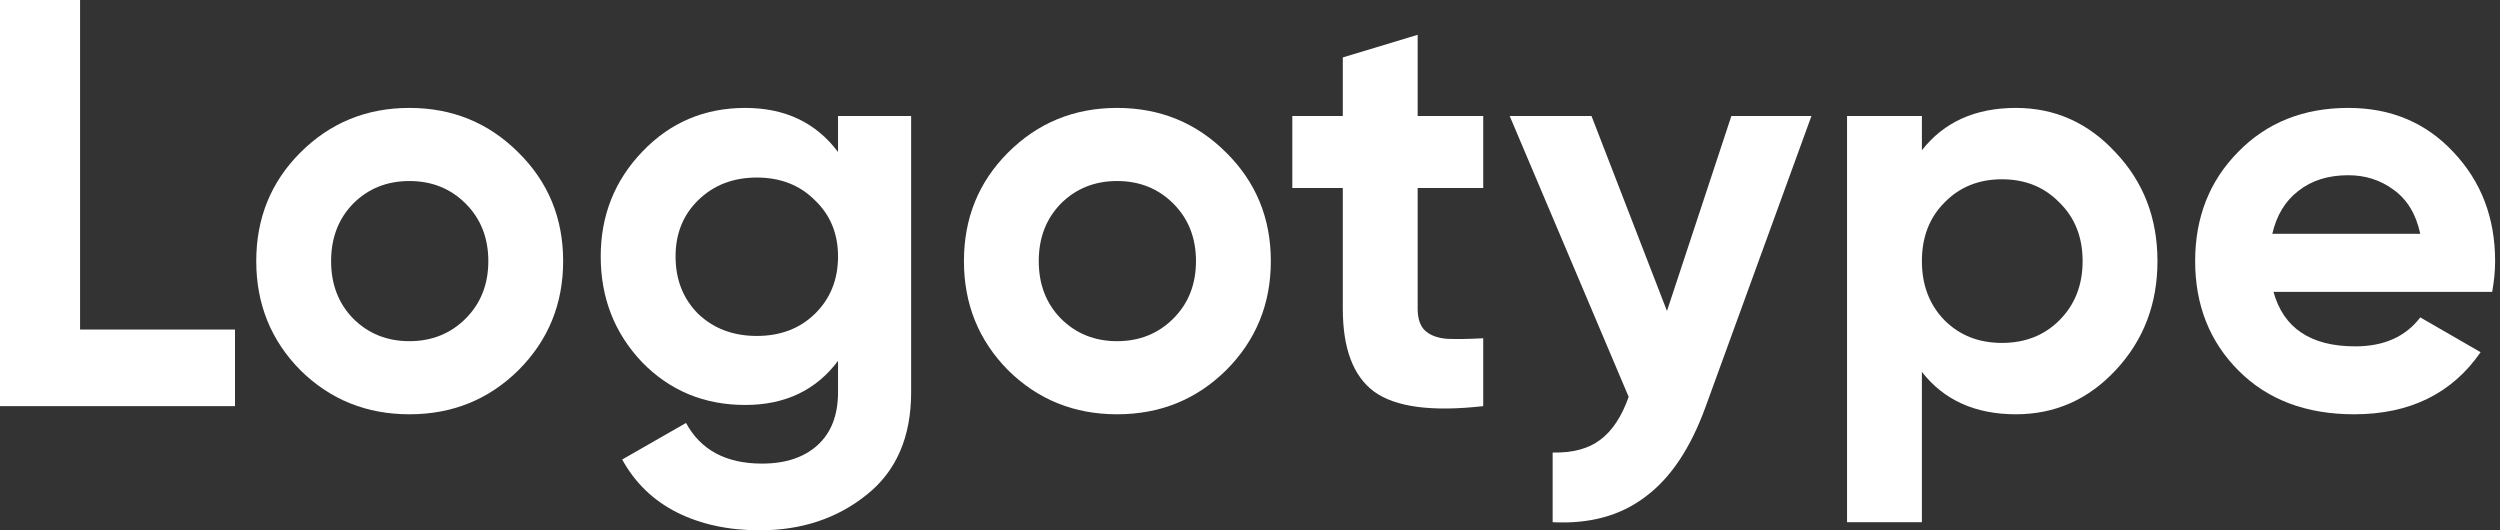 <svg width="66" height="14" viewBox="0 0 66 14" fill="none" xmlns="http://www.w3.org/2000/svg">
<rect x="0" y="0" width="66" height="14" fill="#333333" stroke="none"/>
<path d="M2.114 8.7H6.204V10.722H0V0H2.114V8.7Z" fill="white"/>
<path d="M13.688 9.772C12.902 10.549 11.942 10.937 10.808 10.937C9.675 10.937 8.715 10.549 7.929 9.772C7.153 8.986 6.765 8.026 6.765 6.893C6.765 5.759 7.153 4.805 7.929 4.028C8.715 3.242 9.675 2.849 10.808 2.849C11.942 2.849 12.902 3.242 13.688 4.028C14.474 4.805 14.867 5.759 14.867 6.893C14.867 8.026 14.474 8.986 13.688 9.772ZM9.323 8.409C9.721 8.807 10.216 9.007 10.808 9.007C11.401 9.007 11.896 8.807 12.294 8.409C12.692 8.011 12.892 7.505 12.892 6.893C12.892 6.28 12.692 5.775 12.294 5.376C11.896 4.978 11.401 4.779 10.808 4.779C10.216 4.779 9.721 4.978 9.323 5.376C8.935 5.775 8.741 6.28 8.741 6.893C8.741 7.505 8.935 8.011 9.323 8.409Z" fill="white"/>
<path d="M22.124 3.063H24.054V10.354C24.054 11.539 23.661 12.443 22.875 13.066C22.099 13.688 21.159 14 20.056 14C19.229 14 18.499 13.842 17.866 13.525C17.243 13.209 16.763 12.744 16.426 12.131L18.111 11.166C18.499 11.881 19.168 12.239 20.117 12.239C20.74 12.239 21.23 12.075 21.588 11.748C21.945 11.422 22.124 10.957 22.124 10.354V9.527C21.542 10.303 20.725 10.691 19.673 10.691C18.591 10.691 17.682 10.314 16.947 9.558C16.222 8.792 15.859 7.863 15.859 6.77C15.859 5.688 16.227 4.764 16.962 3.998C17.697 3.232 18.601 2.849 19.673 2.849C20.725 2.849 21.542 3.237 22.124 4.013V3.063ZM18.433 8.287C18.841 8.675 19.357 8.869 19.98 8.869C20.602 8.869 21.113 8.675 21.511 8.287C21.92 7.888 22.124 7.383 22.124 6.77C22.124 6.168 21.92 5.673 21.511 5.284C21.113 4.886 20.602 4.687 19.98 4.687C19.357 4.687 18.841 4.886 18.433 5.284C18.034 5.673 17.835 6.168 17.835 6.77C17.835 7.383 18.034 7.888 18.433 8.287Z" fill="white"/>
<path d="M32.371 9.772C31.585 10.549 30.625 10.937 29.491 10.937C28.358 10.937 27.398 10.549 26.612 9.772C25.836 8.986 25.448 8.026 25.448 6.893C25.448 5.759 25.836 4.805 26.612 4.028C27.398 3.242 28.358 2.849 29.491 2.849C30.625 2.849 31.585 3.242 32.371 4.028C33.157 4.805 33.55 5.759 33.55 6.893C33.55 8.026 33.157 8.986 32.371 9.772ZM28.006 8.409C28.404 8.807 28.899 9.007 29.491 9.007C30.084 9.007 30.579 8.807 30.977 8.409C31.375 8.011 31.574 7.505 31.574 6.893C31.574 6.28 31.375 5.775 30.977 5.376C30.579 4.978 30.084 4.779 29.491 4.779C28.899 4.779 28.404 4.978 28.006 5.376C27.617 5.775 27.423 6.28 27.423 6.893C27.423 7.505 27.617 8.011 28.006 8.409Z" fill="white"/>
<path d="M39.157 4.963H37.426V8.149C37.426 8.414 37.492 8.608 37.625 8.731C37.758 8.853 37.952 8.925 38.207 8.945C38.462 8.956 38.779 8.95 39.157 8.93V10.722C37.798 10.875 36.839 10.748 36.277 10.339C35.725 9.931 35.45 9.201 35.45 8.149V4.963H34.117V3.063H35.45V1.516L37.426 0.919V3.063H39.157V4.963Z" fill="white"/>
<path d="M45.708 3.063H47.822L45.034 10.722C44.636 11.825 44.105 12.621 43.441 13.112C42.787 13.612 41.97 13.837 40.99 13.786V11.947C41.521 11.958 41.94 11.845 42.246 11.611C42.563 11.376 42.813 10.998 42.997 10.477L39.856 3.063H42.016L44.008 8.21L45.708 3.063Z" fill="white"/>
<path d="M53.219 2.849C54.251 2.849 55.129 3.242 55.854 4.028C56.589 4.805 56.957 5.759 56.957 6.893C56.957 8.026 56.589 8.986 55.854 9.772C55.129 10.549 54.251 10.937 53.219 10.937C52.147 10.937 51.32 10.564 50.738 9.818V13.786H48.762V3.063H50.738V3.967C51.32 3.222 52.147 2.849 53.219 2.849ZM51.335 8.455C51.733 8.853 52.239 9.053 52.852 9.053C53.464 9.053 53.97 8.853 54.368 8.455C54.776 8.047 54.981 7.526 54.981 6.893C54.981 6.26 54.776 5.744 54.368 5.346C53.97 4.937 53.464 4.733 52.852 4.733C52.239 4.733 51.733 4.937 51.335 5.346C50.937 5.744 50.738 6.26 50.738 6.893C50.738 7.526 50.937 8.047 51.335 8.455Z" fill="white"/>
<path d="M60.02 7.705C60.285 8.664 61.005 9.144 62.179 9.144C62.935 9.144 63.507 8.889 63.895 8.379L65.488 9.298C64.732 10.39 63.619 10.937 62.149 10.937C60.883 10.937 59.867 10.554 59.101 9.788C58.335 9.022 57.952 8.057 57.952 6.893C57.952 5.739 58.33 4.779 59.085 4.013C59.841 3.237 60.811 2.849 61.996 2.849C63.119 2.849 64.043 3.237 64.768 4.013C65.503 4.789 65.871 5.749 65.871 6.893C65.871 7.148 65.845 7.419 65.794 7.705H60.02ZM59.989 6.173H63.895C63.783 5.652 63.548 5.264 63.19 5.009C62.843 4.753 62.445 4.626 61.996 4.626C61.465 4.626 61.026 4.764 60.678 5.039C60.331 5.305 60.101 5.683 59.989 6.173Z" fill="white"/>
</svg>

